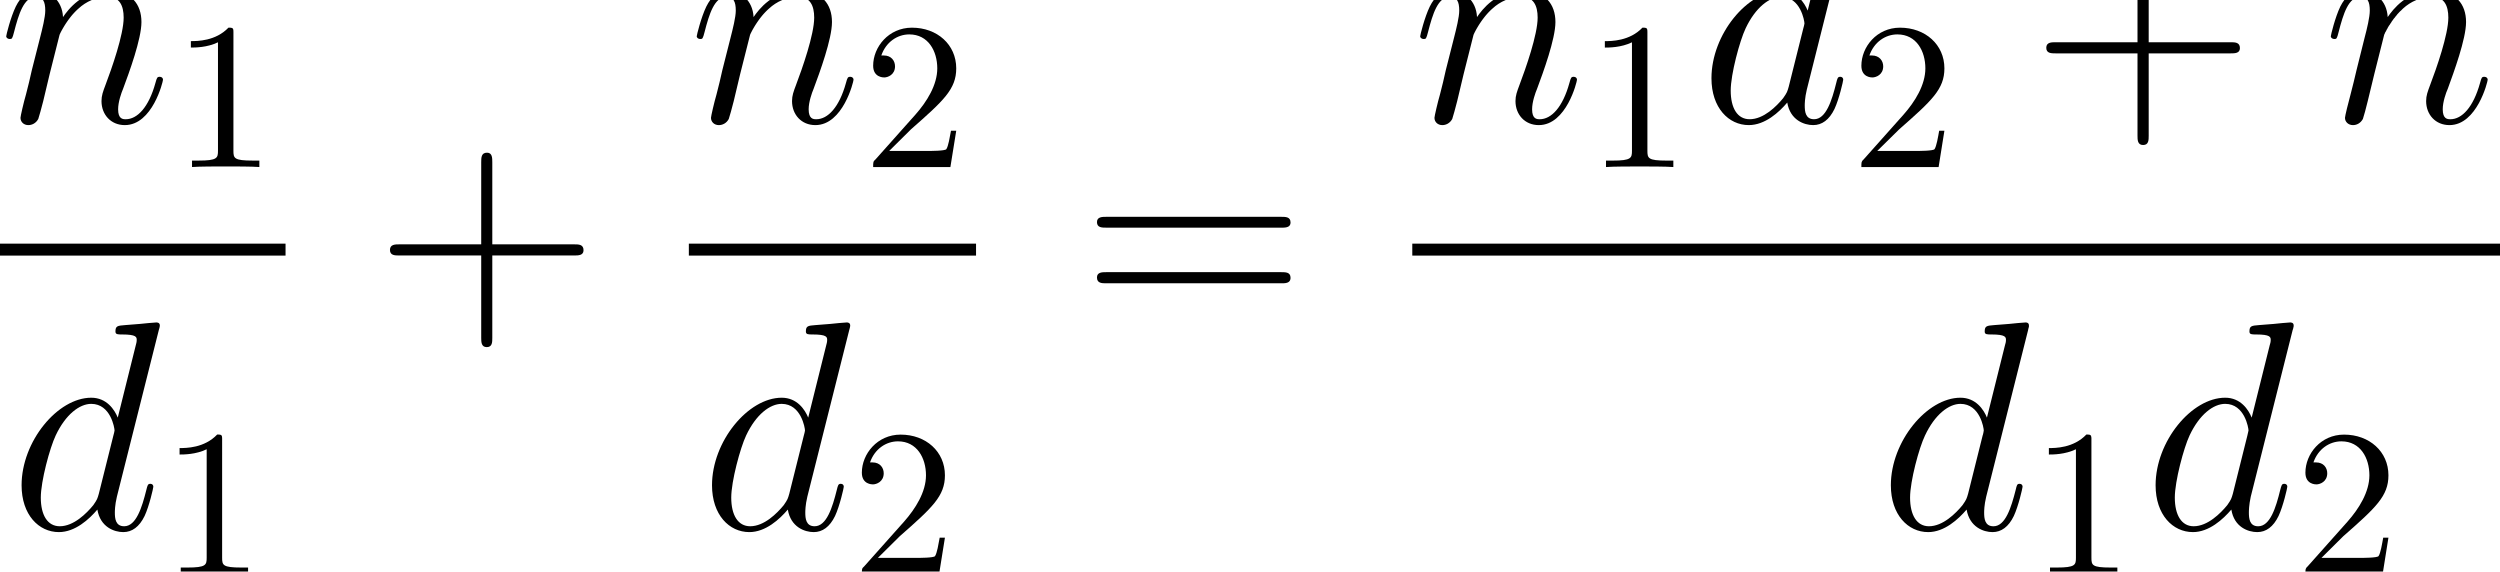 <?xml version="1.0" encoding="UTF-8" standalone="no"?>
<svg
   xmlns:dc="http://purl.org/dc/elements/1.1/"
   xmlns:cc="http://creativecommons.org/ns#"
   xmlns:rdf="http://www.w3.org/1999/02/22-rdf-syntax-ns#"
   xmlns:svg="http://www.w3.org/2000/svg"
   xmlns="http://www.w3.org/2000/svg"
   xmlns:sodipodi="http://sodipodi.sourceforge.net/DTD/sodipodi-0.dtd"
   xmlns:inkscape="http://www.inkscape.org/namespaces/inkscape"
   version="1.1"
   id="body"
   width="192.733"
   height="44.064"
   viewBox="0 0 0.268 0.061"
   preserveAspectRatio="none"
   inkscape:version="0.48.3.1 r9886"
   sodipodi:docname="ch2-Z-G-1.svg">
  <defs
     id="defs65" />
  <sodipodi:namedview
     pagecolor="#ffffff"
     bordercolor="#666666"
     borderopacity="1"
     objecttolerance="10"
     gridtolerance="10"
     guidetolerance="10"
     inkscape:pageopacity="0"
     inkscape:pageshadow="2"
     inkscape:window-width="640"
     inkscape:window-height="480"
     id="namedview63"
     showgrid="false"
     inkscape:zoom="0.32777778"
     inkscape:cx="381.36719"
     inkscape:cy="458.89964"
     inkscape:window-x="0"
     inkscape:window-y="24"
     inkscape:window-maximized="0"
     inkscape:current-layer="body" />
  <title
     id="title3">SVG drawing</title>
  <desc
     id="desc5">This was produced by version 4.4 of GNU libplot, a free library for exporting 2-D vector graphics.</desc>
  <g
     id="content"
     transform="matrix(0.002,0,0,-0.002,-0.002,0.063)"
     xml:space="preserve"
     stroke-miterlimit="10.433"
     font-style="normal"
     font-variant="normal"
     font-weight="normal"
     font-stretch="normal"
     font-size-adjust="none"
     letter-spacing="normal"
     word-spacing="normal"
     style="font-style:normal;font-variant:normal;font-weight:normal;font-stretch:normal;letter-spacing:normal;word-spacing:normal;text-anchor:start;fill:none;stroke:#000000;stroke-linecap:butt;stroke-linejoin:miter;stroke-miterlimit:10.433;stroke-opacity:1;stroke-dasharray:none;stroke-dashoffset:0">
<path
   d="m 4.191,29.637 0.004,0.011 0.006,0.014 0.008,0.019 0.01,0.022 0.012,0.025 0.014,0.029 0.016,0.032 0.018,0.034 0.02,0.038 0.022,0.04 0.024,0.042 0.025,0.044 0.027,0.046 0.029,0.048 0.03,0.05 0.032,0.051 0.034,0.052 0.035,0.053 0.037,0.054 0.039,0.055 0.04,0.056 0.042,0.055 0.043,0.056 0.044,0.056 0.046,0.056 0.047,0.055 0.049,0.054 0.05,0.054 0.051,0.053 0.053,0.052 0.054,0.051 0.055,0.049 c 0.406,0.375 0.953,0.625 1.562,0.625 0.641,0 0.859,-0.469 0.859,-1.109 0,-0.907 -0.641,-2.719 -0.969,-3.579 -0.141,-0.375 -0.219,-0.578 -0.219,-0.875 0,-0.718 0.5,-1.281 1.25,-1.281 1.484,0 2.047,2.328 2.047,2.422 0,0.094 -0.078,0.156 -0.172,0.156 -0.141,0 -0.156,-0.047 -0.234,-0.328 -0.359,-1.297 -0.969,-1.937 -1.594,-1.937 -0.156,0 -0.406,0.015 -0.406,0.531 0,0.391 0.172,0.875 0.266,1.094 0.328,0.875 0.984,2.656 0.984,3.562 0,0.953 -0.547,1.672 -1.766,1.672 -1.406,0 -2.156,-1 -2.438,-1.406 -0.047,0.906 -0.703,1.406 -1.406,1.406 -0.5,0 -0.859,-0.312 -1.125,-0.844 C 1.566,30.574 1.332,29.621 1.332,29.559 c 0,-0.063 0.078,-0.141 0.188,-0.141 0.125,0 0.141,0.016 0.234,0.375 0.25,0.969 0.531,1.875 1.172,1.875 0.375,0 0.5,-0.25 0.5,-0.734 0,-0.344 -0.156,-0.969 -0.281,-1.454 L 2.707,27.762 C 2.644,27.465 2.473,26.746 2.394,26.465 2.269,26.043 2.098,25.293 2.098,25.215 c 0,-0.219 0.172,-0.391 0.422,-0.391 0.188,0 0.406,0.094 0.531,0.328 0.031,0.078 0.188,0.641 0.266,0.953 l 0.344,1.438 z"
   id="path9"
   inkscape:connector-curvature="0"
   style="fill:#000000;stroke-width:0" />
<path
   d="m 13.512,29.727 0,0.012 0,0.012 0,0.011 0,0.012 0,0.011 -0.001,0.01 0,0.011 0,0.01 0,0.009 0,0.01 -10e-4,0.009 0,0.009 -10e-4,0.016 -0.001,0.016 -0.002,0.015 -0.002,0.013 -0.003,0.013 -0.003,0.011 -0.004,0.011 -0.005,0.01 -0.005,0.009 -0.006,0.008 -0.006,0.007 -0.008,0.006 -0.008,0.006 -0.009,0.006 -0.01,0.004 -0.006,0.002 -0.006,0.002 -0.006,0.002 -0.006,10e-4 -0.006,0.002 -0.007,10e-4 -0.008,0.002 -0.007,0.001 -0.008,0.001 -0.008,10e-4 -0.008,0.001 -0.009,0 -0.009,0.001 -0.009,10e-4 -0.01,0 -0.01,0 -0.01,0.001 -0.011,0 -0.011,0 -0.012,0 -0.012,0 -0.012,0 c -0.687,-0.718 -1.672,-0.718 -2.015,-0.718 v -0.344 c 0.218,0 0.875,0 1.453,0.281 v -5.781 c 0,-0.391 -0.032,-0.531 -1.032,-0.531 h -0.359 v -0.344 c 0.391,0.031 1.359,0.031 1.797,0.031 0.453,0 1.422,0 1.812,-0.031 v 0.344 h -0.359 c -1,0 -1.031,0.125 -1.031,0.531 z"
   id="path11"
   inkscape:connector-curvature="0"
   style="fill:#000000;stroke-width:0" />
<line
   x1="0.91"
   y1="18.18"
   x2="16.305"
   y2="18.18"
   id="line13"
   style="stroke-width:0.638" />
<path
   d="m 9.516,13.902 0.002,0.006 0.002,0.006 0.002,0.007 0.002,0.006 0.004,0.013 0.004,0.014 0.004,0.015 0.004,0.014 0.004,0.015 0.004,0.016 0.004,0.015 0.003,0.016 0.003,0.015 0.003,0.016 0.002,0.015 0.002,0.016 6e-4,0.007 4e-4,0.008 3e-4,0.007 10e-5,0.008 c 0,0.156 -0.156,0.156 -0.188,0.156 C 9.344,14.293 8.578,14.231 8.5,14.215 8.219,14.199 7.984,14.168 7.703,14.152 7.297,14.121 7.188,14.106 7.188,13.809 c 0,-0.157 0.125,-0.157 0.359,-0.157 0.766,0 0.781,-0.14 0.781,-0.296 0,-0.094 -0.031,-0.219 -0.047,-0.266 L 7.312,9.215 C 7.141,9.637 6.719,10.277 5.891,10.277 c -1.797,0 -3.734,-2.328 -3.734,-4.671 0,-1.578 0.922,-2.5 2,-2.5 L 4.203,3.418 c -0.656,0 -1.016,0.594 -1.016,1.531 0,0.875 0.484,2.656 0.797,3.312 0.531,1.125 1.281,1.688 1.906,1.688 1.047,0 1.25,-1.297 1.25,-1.422 0,-0.016 -0.047,-0.234 -0.062,-0.266 L 6.297,5.152 C 6.219,4.887 6.219,4.856 6,4.543 5.641,4.106 4.953,3.418 4.203,3.418 L 4.156,3.106 c 0.875,0 1.625,0.688 2.063,1.203 C 6.375,3.371 7.125,3.106 7.609,3.106 c 0.469,0 0.859,0.281 1.141,0.859 0.25,0.531 0.469,1.5 0.469,1.562 0,0.094 -0.063,0.156 -0.156,0.156 C 8.922,5.684 8.906,5.606 8.844,5.356 8.609,4.418 8.297,3.418 7.656,3.418 c -0.469,0 -0.5,0.422 -0.5,0.734 0,0.062 0,0.391 0.109,0.844 z"
   id="path15"
   inkscape:connector-curvature="0"
   style="fill:#000000;stroke-width:0" />
<path
   d="m 12.906,8.012 0,0.012 0,0.012 0,0.012 0,0.011 0,0.011 0,0.011 0,0.01 0,0.01 -0.001,0.01 0,0.009 0,0.009 -10e-4,0.009 -10e-4,0.017 -0.001,0.016 -0.002,0.015 -0.002,0.014 -0.003,0.013 -0.003,0.012 -0.004,0.011 -0.004,0.01 -0.005,0.009 -0.006,0.008 -0.007,0.007 -0.007,0.006 -0.008,0.006 -0.01,0.005 -0.01,0.005 -0.005,0.002 -0.006,0.002 -0.006,0.002 -0.006,0.002 -0.007,0.002 -0.007,0.001 -0.007,0.001 -0.007,0.001 -0.008,0.001 -0.008,10e-4 -0.009,8e-4 -0.008,7e-4 -0.009,7e-4 -0.01,5e-4 -0.009,5e-4 -0.01,4e-4 -0.011,3e-4 -0.011,3e-4 -0.011,2e-4 -0.011,10e-5 -0.012,10e-5 -0.012,0 C 11.953,7.59 10.969,7.59 10.625,7.59 V 7.246 c 0.219,0 0.875,0 1.453,0.281 V 1.746 c 0,-0.391 -0.031,-0.531 -1.031,-0.531 H 10.688 V 0.871 c 0.39,0.031 1.359,0.031 1.796,0.031 0.454,0 1.422,0 1.813,-0.031 V 1.215 h -0.359 c -1,0 -1.032,0.125 -1.032,0.531 z"
   id="path17"
   inkscape:connector-curvature="0"
   style="fill:#000000;stroke-width:0" />
<path
   d="m 27.387,17.867 h 4.39 c 0.219,0 0.5,0 0.5,0.281 0,0.313 -0.265,0.313 -0.5,0.313 h -4.39 v 4.375 c 0,0.234 0,0.516 -0.282,0.516 -0.312,0 -0.312,-0.266 -0.312,-0.516 v -4.375 h -4.391 c -0.218,0 -0.5,0 -0.5,-0.297 0,-0.297 0.266,-0.297 0.5,-0.297 h 4.391 v -4.39 c 0,-0.219 0,-0.5 0.297,-0.5 0.297,0 0.297,0.265 0.297,0.5 z"
   id="path19"
   inkscape:connector-curvature="0"
   style="fill:#000000;stroke-width:0" />
<path
   d="m 41.203,29.637 0.004,0.011 0.006,0.014 0.008,0.019 0.01,0.022 0.012,0.025 0.015,0.029 0.016,0.032 0.018,0.034 0.019,0.038 0.022,0.04 0.023,0.042 0.026,0.044 0.027,0.046 0.028,0.048 0.031,0.05 0.032,0.051 0.034,0.052 0.035,0.053 0.037,0.054 0.039,0.055 0.04,0.056 0.041,0.055 0.043,0.056 0.045,0.056 0.046,0.056 0.047,0.055 0.049,0.054 0.05,0.054 0.051,0.053 0.053,0.052 0.054,0.051 0.055,0.049 c 0.406,0.375 0.953,0.625 1.562,0.625 0.641,0 0.86,-0.469 0.86,-1.109 0,-0.907 -0.641,-2.719 -0.969,-3.579 -0.141,-0.375 -0.219,-0.578 -0.219,-0.875 0,-0.718 0.5,-1.281 1.25,-1.281 1.485,0 2.047,2.328 2.047,2.422 0,0.094 -0.078,0.156 -0.172,0.156 -0.14,0 -0.156,-0.047 -0.234,-0.328 -0.36,-1.297 -0.969,-1.937 -1.594,-1.937 -0.156,0 -0.406,0.015 -0.406,0.531 0,0.391 0.172,0.875 0.265,1.094 0.329,0.875 0.985,2.656 0.985,3.562 0,0.953 -0.547,1.672 -1.766,1.672 -1.406,0 -2.156,-1 -2.437,-1.406 -0.047,0.906 -0.703,1.406 -1.407,1.406 -0.5,0 -0.859,-0.312 -1.125,-0.844 -0.281,-0.578 -0.515,-1.531 -0.515,-1.593 0,-0.063 0.078,-0.141 0.187,-0.141 0.125,0 0.141,0.016 0.235,0.375 0.25,0.969 0.531,1.875 1.172,1.875 0.374,0 0.5,-0.25 0.5,-0.734 0,-0.344 -0.157,-0.969 -0.282,-1.454 l -0.437,-1.718 c -0.063,-0.297 -0.235,-1.016 -0.313,-1.297 -0.125,-0.422 -0.297,-1.172 -0.297,-1.25 0,-0.219 0.172,-0.391 0.422,-0.391 0.188,0 0.407,0.094 0.531,0.328 0.032,0.078 0.188,0.641 0.266,0.953 l 0.344,1.438 z"
   id="path21"
   inkscape:connector-curvature="0"
   style="fill:#000000;stroke-width:0" />
<path
   d="m 48.66,23.445 1.172,1.157 c 1.75,1.531 2.422,2.14 2.422,3.25 0,1.265 -1.016,2.171 -2.375,2.171 -1.25,0 -2.078,-1.031 -2.078,-2.031 0,-0.625 0.547,-0.625 0.594,-0.625 0.187,0 0.578,0.141 0.578,0.594 0,0.297 -0.203,0.578 -0.594,0.578 -0.094,0 -0.109,0 -0.141,0 0.25,0.719 0.86,1.125 1.5,1.125 1.016,0 1.5,-0.891 1.5,-1.812 0,-0.891 -0.562,-1.782 -1.172,-2.469 l -2.14,-2.391 c -0.125,-0.109 -0.125,-0.14 -0.125,-0.406 h 4.14 l 0.313,1.937 H 51.973 C 51.91,24.195 51.832,23.695 51.723,23.539 51.645,23.445 50.91,23.445 50.66,23.445 z"
   id="path23"
   inkscape:connector-curvature="0"
   style="fill:#000000;stroke-width:0" />
<line
   x1="37.922"
   y1="18.18"
   x2="53.316"
   y2="18.18"
   id="line25"
   style="stroke-width:0.638" />
<path
   d="m 46.523,13.902 0.002,0.006 0.002,0.006 10e-4,0.007 0.002,0.006 0.004,0.013 0.003,0.014 0.004,0.015 0.004,0.014 0.004,0.015 0.004,0.016 0.003,0.015 0.004,0.016 0.003,0.015 0.002,0.016 0.002,0.015 0.002,0.016 10e-4,0.007 0,0.008 0,0.007 0,0.008 c 0,0.156 -0.156,0.156 -0.187,0.156 -0.031,0 -0.797,-0.062 -0.875,-0.078 -0.281,-0.016 -0.516,-0.047 -0.797,-0.063 -0.406,-0.031 -0.516,-0.046 -0.516,-0.343 0,-0.157 0.125,-0.157 0.36,-0.157 0.765,0 0.781,-0.14 0.781,-0.296 0,-0.094 -0.031,-0.219 -0.047,-0.266 L 44.32,9.215 c -0.172,0.422 -0.593,1.062 -1.422,1.062 -1.796,0 -3.734,-2.328 -3.734,-4.671 0,-1.578 0.922,-2.5 2,-2.5 l 0.047,0.312 c -0.656,0 -1.016,0.594 -1.016,1.531 0,0.875 0.485,2.656 0.797,3.312 0.531,1.125 1.281,1.688 1.906,1.688 1.047,0 1.25,-1.297 1.25,-1.422 0,-0.016 -0.046,-0.234 -0.062,-0.266 L 43.305,5.152 C 43.227,4.887 43.227,4.856 43.008,4.543 42.648,4.106 41.961,3.418 41.211,3.418 L 41.164,3.106 c 0.875,0 1.625,0.688 2.063,1.203 0.156,-0.938 0.906,-1.203 1.39,-1.203 0.469,0 0.86,0.281 1.141,0.859 0.25,0.531 0.469,1.5 0.469,1.562 0,0.094 -0.063,0.156 -0.157,0.156 -0.14,0 -0.156,-0.078 -0.218,-0.328 C 45.617,4.418 45.305,3.418 44.664,3.418 c -0.469,0 -0.5,0.422 -0.5,0.734 0,0.062 0,0.391 0.109,0.844 z"
   id="path27"
   inkscape:connector-curvature="0"
   style="fill:#000000;stroke-width:0" />
<path
   d="m 48.055,1.73 1.172,1.156 c 1.75,1.531 2.421,2.141 2.421,3.25 0,1.266 -1.015,2.172 -2.375,2.172 -1.25,0 -2.078,-1.031 -2.078,-2.031 0,-0.625 0.547,-0.625 0.594,-0.625 0.188,0 0.578,0.141 0.578,0.594 0,0.297 -0.203,0.578 -0.594,0.578 -0.093,0 -0.109,0 -0.14,0 0.25,0.719 0.859,1.125 1.5,1.125 1.015,0 1.5,-0.891 1.5,-1.812 0,-0.891 -0.563,-1.781 -1.172,-2.469 L 47.32,1.277 C 47.195,1.168 47.195,1.137 47.195,0.871 h 4.141 L 51.648,2.809 H 51.367 C 51.305,2.481 51.227,1.98 51.117,1.824 51.039,1.73 50.305,1.73 50.055,1.73 z"
   id="path29"
   inkscape:connector-curvature="0"
   style="fill:#000000;stroke-width:0" />
<path
   d="m 69.672,19.352 0.042,0 0.042,0 0.043,0.001 0.022,0.002 0.021,0.001 0.022,0.002 0.021,0.002 0.021,0.003 0.02,0.003 0.02,0.004 0.02,0.005 0.019,0.006 0.019,0.006 0.018,0.007 0.017,0.008 0.017,0.008 0.015,0.01 0.015,0.011 0.014,0.012 0.013,0.013 0.012,0.014 0.005,0.008 0.005,0.008 0.005,0.008 0.004,0.008 0.005,0.009 0.004,0.01 0.003,0.009 0.003,0.01 0.003,0.01 0.003,0.011 0.002,0.011 0.002,0.011 0.001,0.012 0.001,0.012 10e-4,0.013 0,0.013 c 0,0.297 -0.266,0.297 -0.5,0.297 h -9.375 c -0.219,0 -0.5,0 -0.5,-0.282 0,-0.296 0.265,-0.296 0.5,-0.296 z"
   id="path31"
   inkscape:connector-curvature="0"
   style="fill:#000000;stroke-width:0" />
<path
   d="m 69.672,16.383 0.042,0 0.042,0 0.043,0.002 0.022,10e-4 0.021,0.001 0.022,0.002 0.021,0.003 0.021,0.003 0.02,0.003 0.02,0.005 0.02,0.005 0.019,0.005 0.019,0.007 0.018,0.007 0.017,0.009 0.017,0.009 0.015,0.01 0.015,0.012 0.014,0.012 0.013,0.014 0.012,0.015 0.005,0.008 0.005,0.008 0.005,0.009 0.004,0.009 0.005,0.009 0.004,0.01 0.003,0.01 0.003,0.011 0.003,0.011 0.003,0.011 0.002,0.011 0.002,0.012 0.001,0.013 0.001,0.013 10e-4,0.013 0,0.014 c 0,0.297 -0.266,0.297 -0.5,0.297 h -9.375 c -0.219,0 -0.5,0 -0.5,-0.282 0,-0.312 0.265,-0.312 0.5,-0.312 z"
   id="path33"
   inkscape:connector-curvature="0"
   style="fill:#000000;stroke-width:0" />
<path
   d="m 79.98,29.637 0.004,0.011 0.007,0.014 0.008,0.019 0.01,0.022 0.012,0.025 0.014,0.029 0.016,0.032 0.018,0.034 0.02,0.038 0.021,0.04 0.024,0.042 0.025,0.044 0.027,0.046 0.029,0.048 0.03,0.05 0.032,0.051 0.034,0.052 0.035,0.053 0.037,0.054 0.039,0.055 0.04,0.056 0.042,0.055 0.043,0.056 0.044,0.056 0.046,0.056 0.048,0.055 0.048,0.054 0.05,0.054 0.052,0.053 0.052,0.052 0.054,0.051 0.055,0.049 c 0.406,0.375 0.953,0.625 1.563,0.625 0.64,0 0.859,-0.469 0.859,-1.109 0,-0.907 -0.641,-2.719 -0.969,-3.579 -0.14,-0.375 -0.219,-0.578 -0.219,-0.875 0,-0.718 0.5,-1.281 1.25,-1.281 1.485,0 2.047,2.328 2.047,2.422 0,0.094 -0.078,0.156 -0.172,0.156 -0.14,0 -0.156,-0.047 -0.234,-0.328 -0.359,-1.297 -0.969,-1.937 -1.594,-1.937 -0.156,0 -0.406,0.015 -0.406,0.531 0,0.391 0.172,0.875 0.266,1.094 0.328,0.875 0.984,2.656 0.984,3.562 0,0.953 -0.547,1.672 -1.766,1.672 -1.406,0 -2.156,-1 -2.437,-1.406 -0.047,0.906 -0.703,1.406 -1.406,1.406 -0.5,0 -0.86,-0.312 -1.125,-0.844 -0.282,-0.578 -0.516,-1.531 -0.516,-1.593 0,-0.063 0.078,-0.141 0.188,-0.141 0.125,0 0.14,0.016 0.234,0.375 0.25,0.969 0.531,1.875 1.172,1.875 0.375,0 0.5,-0.25 0.5,-0.734 0,-0.344 -0.156,-0.969 -0.281,-1.454 l -0.438,-1.718 c -0.062,-0.297 -0.234,-1.016 -0.312,-1.297 -0.125,-0.422 -0.297,-1.172 -0.297,-1.25 0,-0.219 0.172,-0.391 0.422,-0.391 0.187,0 0.406,0.094 0.531,0.328 0.031,0.078 0.187,0.641 0.265,0.953 l 0.344,1.438 z"
   id="path35"
   inkscape:connector-curvature="0"
   style="fill:#000000;stroke-width:0" />
<path
   d="m 89.301,29.727 0,0.012 0,0.012 0,0.011 0,0.012 0,0.011 0,0.01 -0.001,0.011 0,0.01 0,0.009 0,0.01 -10e-4,0.009 0,0.009 -0.001,0.016 -0.001,0.016 -0.002,0.015 -0.002,0.013 -0.003,0.013 -0.003,0.011 -0.004,0.011 -0.004,0.01 -0.006,0.009 -0.005,0.008 -0.007,0.007 -0.007,0.006 -0.009,0.006 -0.009,0.006 -0.01,0.004 -0.006,0.002 -0.006,0.002 -0.006,0.002 -0.006,10e-4 -0.006,0.002 -0.007,10e-4 -0.007,0.002 -0.008,0.001 -0.008,0.001 -0.008,10e-4 -0.008,0.001 -0.009,0 -0.009,0.001 -0.009,10e-4 -0.01,0 -0.01,0 -0.01,0.001 -0.011,0 -0.011,0 -0.012,0 -0.012,0 -0.012,0 C 88.348,29.305 87.363,29.305 87.02,29.305 v -0.344 c 0.218,0 0.875,0 1.453,0.281 v -5.781 c 0,-0.391 -0.032,-0.531 -1.032,-0.531 h -0.359 v -0.344 c 0.391,0.031 1.359,0.031 1.797,0.031 0.453,0 1.422,0 1.812,-0.031 v 0.344 h -0.359 c -1,0 -1.031,0.125 -1.031,0.531 z"
   id="path37"
   inkscape:connector-curvature="0"
   style="fill:#000000;stroke-width:0" />
<path
   d="m 100.09,35.621 0.01,0.006 0,0.006 0,0.006 0,0.007 0,0.013 0.01,0.014 0,0.014 0.01,0.015 0,0.015 0,0.015 0.01,0.016 0,0.015 0,0.016 0.01,0.016 0,0.015 0,0.016 0,0.007 0,0.008 0,0.007 0,0.007 c 0,0.157 -0.156,0.157 -0.187,0.157 -0.031,0 -0.797,-0.063 -0.875,-0.078 -0.281,-0.016 -0.516,-0.047 -0.797,-0.063 -0.406,-0.031 -0.515,-0.047 -0.515,-0.344 0,-0.156 0.125,-0.156 0.359,-0.156 0.766,0 0.781,-0.141 0.781,-0.297 0,-0.094 -0.031,-0.219 -0.047,-0.265 l -0.968,-3.875 c -0.172,0.421 -0.594,1.062 -1.422,1.062 -1.797,0 -3.735,-2.328 -3.735,-4.672 0,-1.578 0.922,-2.5 2,-2.5 l 0.047,0.313 c -0.656,0 -1.015,0.593 -1.015,1.531 0,0.875 0.484,2.656 0.796,3.312 0.532,1.125 1.282,1.688 1.907,1.688 1.047,0 1.25,-1.297 1.25,-1.422 0,-0.016 -0.047,-0.234 -0.063,-0.266 l -0.781,-3.109 c -0.078,-0.266 -0.078,-0.297 -0.297,-0.609 -0.359,-0.438 -1.047,-1.125 -1.797,-1.125 l -0.047,-0.313 c 0.875,0 1.625,0.688 2.063,1.203 0.156,-0.937 0.906,-1.203 1.391,-1.203 0.468,0 0.859,0.281 1.14,0.86 0.25,0.531 0.469,1.5 0.469,1.562 0,0.094 -0.063,0.156 -0.156,0.156 -0.141,0 -0.157,-0.078 -0.219,-0.328 -0.234,-0.937 -0.547,-1.937 -1.188,-1.937 -0.468,0 -0.5,0.422 -0.5,0.734 0,0.063 0,0.391 0.11,0.844 z"
   id="path39"
   inkscape:connector-curvature="0"
   style="fill:#000000;stroke-width:0" />
<path
   d="m 101.62,23.445 1.18,1.157 c 1.75,1.531 2.42,2.14 2.42,3.25 0,1.265 -1.02,2.171 -2.38,2.171 -1.25,0 -2.07,-1.031 -2.07,-2.031 0,-0.625 0.54,-0.625 0.59,-0.625 0.19,0 0.58,0.141 0.58,0.594 0,0.297 -0.21,0.578 -0.6,0.578 -0.09,0 -0.11,0 -0.14,0 0.25,0.719 0.86,1.125 1.5,1.125 1.02,0 1.5,-0.891 1.5,-1.812 0,-0.891 -0.56,-1.782 -1.17,-2.469 l -2.14,-2.391 c -0.12,-0.109 -0.12,-0.14 -0.12,-0.406 h 4.14 l 0.31,1.937 h -0.28 c -0.06,-0.328 -0.14,-0.828 -0.25,-0.984 -0.08,-0.094 -0.81,-0.094 -1.07,-0.094 z"
   id="path41"
   inkscape:connector-curvature="0"
   style="fill:#000000;stroke-width:0" />
<path
   d="m 116.17,28.652 h 4.39 c 0.22,0 0.5,0 0.5,0.282 0,0.312 -0.27,0.312 -0.5,0.312 h -4.39 v 4.375 c 0,0.234 0,0.516 -0.28,0.516 -0.32,0 -0.32,-0.266 -0.32,-0.516 v -4.375 h -4.39 c -0.22,0 -0.5,0 -0.5,-0.297 0,-0.297 0.27,-0.297 0.5,-0.297 h 4.39 v -4.39 c 0,-0.219 0,-0.5 0.3,-0.5 0.3,0 0.3,0.265 0.3,0.5 z"
   id="path43"
   inkscape:connector-curvature="0"
   style="fill:#000000;stroke-width:0" />
<path
   d="m 128.79,29.637 0,0.011 0.01,0.014 0.01,0.019 0.01,0.022 0.01,0.025 0.01,0.029 0.02,0.032 0.02,0.034 0.02,0.038 0.02,0.04 0.02,0.042 0.03,0.044 0.02,0.046 0.03,0.048 0.03,0.05 0.04,0.051 0.03,0.052 0.04,0.053 0.03,0.054 0.04,0.055 0.04,0.056 0.04,0.055 0.05,0.056 0.04,0.056 0.05,0.056 0.04,0.055 0.05,0.054 0.05,0.054 0.05,0.053 0.06,0.052 0.05,0.051 0.05,0.049 c 0.41,0.375 0.96,0.625 1.57,0.625 0.64,0 0.86,-0.469 0.86,-1.109 0,-0.907 -0.64,-2.719 -0.97,-3.579 -0.14,-0.375 -0.22,-0.578 -0.22,-0.875 0,-0.718 0.5,-1.281 1.25,-1.281 1.48,0 2.05,2.328 2.05,2.422 0,0.094 -0.08,0.156 -0.18,0.156 -0.14,0 -0.15,-0.047 -0.23,-0.328 -0.36,-1.297 -0.97,-1.937 -1.59,-1.937 -0.16,0 -0.41,0.015 -0.41,0.531 0,0.391 0.17,0.875 0.27,1.094 0.32,0.875 0.98,2.656 0.98,3.562 0,0.953 -0.55,1.672 -1.77,1.672 -1.4,0 -2.15,-1 -2.43,-1.406 -0.05,0.906 -0.71,1.406 -1.41,1.406 -0.5,0 -0.86,-0.312 -1.13,-0.844 -0.28,-0.578 -0.51,-1.531 -0.51,-1.593 0,-0.063 0.08,-0.141 0.19,-0.141 0.12,0 0.14,0.016 0.23,0.375 0.25,0.969 0.53,1.875 1.17,1.875 0.38,0 0.5,-0.25 0.5,-0.734 0,-0.344 -0.15,-0.969 -0.28,-1.454 l -0.43,-1.718 c -0.07,-0.297 -0.24,-1.016 -0.32,-1.297 -0.12,-0.422 -0.3,-1.172 -0.3,-1.25 0,-0.219 0.18,-0.391 0.43,-0.391 0.19,0 0.4,0.094 0.53,0.328 0.03,0.078 0.19,0.641 0.26,0.953 l 0.35,1.438 z"
   id="path45"
   inkscape:connector-curvature="0"
   style="fill:#000000;stroke-width:0" />
<path
   d="m 136.25,23.445 1.17,1.157 c 1.75,1.531 2.42,2.14 2.42,3.25 0,1.265 -1.02,2.171 -2.38,2.171 -1.25,0 -2.07,-1.031 -2.07,-2.031 0,-0.625 0.54,-0.625 0.59,-0.625 0.19,0 0.58,0.141 0.58,0.594 0,0.297 -0.21,0.578 -0.6,0.578 -0.09,0 -0.11,0 -0.14,0 0.25,0.719 0.86,1.125 1.5,1.125 1.02,0 1.5,-0.891 1.5,-1.812 0,-0.891 -0.56,-1.782 -1.17,-2.469 l -2.14,-2.391 c -0.12,-0.109 -0.12,-0.14 -0.12,-0.406 h 4.14 l 0.31,1.937 h -0.28 c -0.06,-0.328 -0.14,-0.828 -0.25,-0.984 -0.08,-0.094 -0.81,-0.094 -1.06,-0.094 z"
   id="path47"
   inkscape:connector-curvature="0"
   style="fill:#000000;stroke-width:0" />
<path
   d="m 148.9,35.621 0,0.006 0.01,0.006 0,0.006 0,0.007 0,0.013 0.01,0.014 0,0.014 0,0.015 0.01,0.015 0,0.015 0.01,0.016 0,0.015 0,0.016 0,0.016 0.01,0.015 0,0.016 0,0.007 0,0.008 0,0.007 0,0.007 c 0,0.157 -0.16,0.157 -0.19,0.157 -0.03,0 -0.8,-0.063 -0.87,-0.078 -0.29,-0.016 -0.52,-0.047 -0.8,-0.063 -0.41,-0.031 -0.52,-0.047 -0.52,-0.344 0,-0.156 0.13,-0.156 0.36,-0.156 0.77,0 0.78,-0.141 0.78,-0.297 0,-0.094 -0.03,-0.219 -0.04,-0.265 l -0.97,-3.875 c -0.17,0.421 -0.6,1.062 -1.42,1.062 -1.8,0 -3.74,-2.328 -3.74,-4.672 0,-1.578 0.92,-2.5 2,-2.5 l 0.05,0.313 c -0.66,0 -1.02,0.593 -1.02,1.531 0,0.875 0.49,2.656 0.8,3.312 0.53,1.125 1.28,1.688 1.91,1.688 1.04,0 1.25,-1.297 1.25,-1.422 0,-0.016 -0.05,-0.234 -0.07,-0.266 l -0.78,-3.109 c -0.08,-0.266 -0.08,-0.297 -0.29,-0.609 -0.36,-0.438 -1.05,-1.125 -1.8,-1.125 l -0.05,-0.313 c 0.88,0 1.63,0.688 2.06,1.203 0.16,-0.937 0.91,-1.203 1.4,-1.203 0.46,0 0.85,0.281 1.14,0.86 0.25,0.531 0.46,1.5 0.46,1.562 0,0.094 -0.06,0.156 -0.15,0.156 -0.14,0 -0.16,-0.078 -0.22,-0.328 -0.23,-0.937 -0.55,-1.937 -1.19,-1.937 -0.47,0 -0.5,0.422 -0.5,0.734 0,0.063 0,0.391 0.11,0.844 z"
   id="path49"
   inkscape:connector-curvature="0"
   style="fill:#000000;stroke-width:0" />
<path
   d="m 152.29,29.727 0,0.012 0,0.012 0,0.011 0,0.012 0,0.011 0,0.01 0,0.011 0,0.01 0,0.009 0,0.01 0,0.009 0,0.009 0,0.016 0,0.016 0,0.015 -0.01,0.013 0,0.013 0,0.011 0,0.011 -0.01,0.01 0,0.009 -0.01,0.008 -0.01,0.007 0,0.006 -0.01,0.006 -0.01,0.006 -0.01,0.004 -0.01,0.002 0,0.002 -0.01,0.002 -0.01,10e-4 0,0.002 -0.01,10e-4 -0.01,0.002 0,0.001 -0.01,0.001 -0.01,10e-4 -0.01,0.001 -0.01,0 -0.01,0.001 -0.01,10e-4 0,0 -0.01,0 -0.02,0.001 -0.01,0 -0.01,0 -0.01,0 -0.01,0 -0.01,0 c -0.69,-0.718 -1.68,-0.718 -2.02,-0.718 v -0.344 c 0.22,0 0.88,0 1.45,0.281 v -5.781 c 0,-0.391 -0.03,-0.531 -1.03,-0.531 h -0.36 v -0.344 c 0.39,0.031 1.36,0.031 1.8,0.031 0.45,0 1.42,0 1.81,-0.031 v 0.344 h -0.36 c -1,0 -1.03,0.125 -1.03,0.531 z"
   id="path51"
   inkscape:connector-curvature="0"
   style="fill:#000000;stroke-width:0" />
<line
   x1="76.699"
   y1="18.18"
   x2="155.09"
   y2="18.18"
   id="line53"
   style="stroke-width:0.638" />
<path
   d="m 109.71,13.902 0,0.006 0,0.006 0,0.007 0,0.006 0.01,0.013 0,0.014 0,0.015 0.01,0.014 0,0.015 0.01,0.016 0,0.015 0,0.016 0.01,0.015 0,0.016 0,0.015 0,0.016 0,0.007 0,0.008 0,0.007 0,0.008 c 0,0.156 -0.15,0.156 -0.18,0.156 -0.03,0 -0.8,-0.062 -0.88,-0.078 -0.28,-0.016 -0.51,-0.047 -0.8,-0.063 -0.4,-0.031 -0.51,-0.046 -0.51,-0.343 0,-0.157 0.12,-0.157 0.36,-0.157 0.76,0 0.78,-0.14 0.78,-0.296 0,-0.094 -0.03,-0.219 -0.05,-0.266 L 107.5,9.215 c -0.17,0.422 -0.59,1.062 -1.42,1.062 -1.79,0 -3.73,-2.328 -3.73,-4.671 0,-1.578 0.92,-2.5 2,-2.5 l 0.04,0.312 c -0.65,0 -1.01,0.594 -1.01,1.531 0,0.875 0.48,2.656 0.8,3.312 0.53,1.125 1.28,1.688 1.9,1.688 1.05,0 1.25,-1.297 1.25,-1.422 0,-0.016 -0.04,-0.234 -0.06,-0.266 l -0.78,-3.109 c -0.08,-0.266 -0.08,-0.297 -0.3,-0.609 -0.36,-0.438 -1.05,-1.125 -1.8,-1.125 l -0.04,-0.312 c 0.87,0 1.62,0.688 2.06,1.203 0.16,-0.938 0.91,-1.203 1.39,-1.203 0.47,0 0.86,0.281 1.14,0.859 0.25,0.531 0.47,1.5 0.47,1.562 0,0.094 -0.06,0.156 -0.16,0.156 -0.14,0 -0.15,-0.078 -0.21,-0.328 -0.24,-0.938 -0.55,-1.938 -1.19,-1.938 -0.47,0 -0.5,0.422 -0.5,0.734 0,0.062 0,0.391 0.11,0.844 z"
   id="path55"
   inkscape:connector-curvature="0"
   style="fill:#000000;stroke-width:0" />
<path
   d="m 113.1,8.012 0,0.012 0,0.012 0,0.012 0,0.011 0,0.011 0,0.011 0,0.01 0,0.01 0,0.01 0,0.009 0,0.009 0,0.009 0,0.017 -0.01,0.016 0,0.015 0,0.014 0,0.013 -0.01,0.012 0,0.011 0,0.01 -0.01,0.009 -0.01,0.008 0,0.007 -0.01,0.006 -0.01,0.006 -0.01,0.005 -0.01,0.005 0,0.002 -0.01,0.002 0,0.002 -0.01,0.002 -0.01,0.002 0,0.001 -0.01,0.001 -0.01,0.001 -0.01,0.001 0,10e-4 -0.01,8e-4 -0.01,7e-4 -0.01,7e-4 -0.01,5e-4 -0.01,5e-4 -0.01,4e-4 -0.01,3e-4 -0.01,3e-4 -0.01,2e-4 -0.01,10e-5 -0.02,10e-5 -0.01,0 C 112.14,7.59 111.16,7.59 110.82,7.59 V 7.246 c 0.22,0 0.87,0 1.45,0.281 V 1.746 c 0,-0.391 -0.03,-0.531 -1.03,-0.531 h -0.36 V 0.871 c 0.39,0.031 1.36,0.031 1.8,0.031 0.45,0 1.42,0 1.81,-0.031 V 1.215 h -0.36 c -1,0 -1.03,0.125 -1.03,0.531 z"
   id="path57"
   inkscape:connector-curvature="0"
   style="fill:#000000;stroke-width:0" />
<path
   d="m 123.89,13.902 0.01,0.006 0,0.006 0,0.007 0,0.006 0,0.013 0.01,0.014 0,0.015 0.01,0.014 0,0.015 0,0.016 0.01,0.015 0,0.016 0,0.015 0.01,0.016 0,0.015 0,0.016 0,0.007 0,0.008 0,0.007 0,0.008 c 0,0.156 -0.15,0.156 -0.19,0.156 -0.03,0 -0.79,-0.062 -0.87,-0.078 -0.28,-0.016 -0.52,-0.047 -0.8,-0.063 -0.4,-0.031 -0.51,-0.046 -0.51,-0.343 0,-0.157 0.12,-0.157 0.36,-0.157 0.76,0 0.78,-0.14 0.78,-0.296 0,-0.094 -0.03,-0.219 -0.05,-0.266 l -0.97,-3.875 c -0.17,0.422 -0.59,1.062 -1.42,1.062 -1.8,0 -3.73,-2.328 -3.73,-4.671 0,-1.578 0.92,-2.5 2,-2.5 l 0.04,0.312 c -0.65,0 -1.01,0.594 -1.01,1.531 0,0.875 0.48,2.656 0.79,3.312 0.53,1.125 1.28,1.688 1.91,1.688 1.05,0 1.25,-1.297 1.25,-1.422 0,-0.016 -0.05,-0.234 -0.06,-0.266 L 120.68,5.152 C 120.6,4.887 120.6,4.856 120.38,4.543 120.02,4.106 119.33,3.418 118.58,3.418 l -0.04,-0.312 c 0.87,0 1.62,0.688 2.06,1.203 0.15,-0.938 0.9,-1.203 1.39,-1.203 0.47,0 0.86,0.281 1.14,0.859 0.25,0.531 0.47,1.5 0.47,1.562 0,0.094 -0.06,0.156 -0.16,0.156 -0.14,0 -0.15,-0.078 -0.22,-0.328 -0.23,-0.938 -0.54,-1.938 -1.18,-1.938 -0.47,0 -0.5,0.422 -0.5,0.734 0,0.062 0,0.391 0.1,0.844 z"
   id="path59"
   inkscape:connector-curvature="0"
   style="fill:#000000;stroke-width:0" />
<path
   d="m 125.43,1.73 1.17,1.156 c 1.75,1.531 2.42,2.141 2.42,3.25 0,1.266 -1.02,2.172 -2.38,2.172 -1.25,0 -2.07,-1.031 -2.07,-2.031 0,-0.625 0.54,-0.625 0.59,-0.625 0.19,0 0.58,0.141 0.58,0.594 0,0.297 -0.2,0.578 -0.6,0.578 -0.09,0 -0.1,0 -0.14,0 0.25,0.719 0.86,1.125 1.5,1.125 1.02,0 1.5,-0.891 1.5,-1.812 0,-0.891 -0.56,-1.781 -1.17,-2.469 L 124.69,1.277 C 124.57,1.168 124.57,1.137 124.57,0.871 h 4.14 l 0.31,1.938 h -0.28 C 128.68,2.481 128.6,1.98 128.49,1.824 128.41,1.73 127.68,1.73 127.43,1.73 z"
   id="path61"
   inkscape:connector-curvature="0"
   style="fill:#000000;stroke-width:0" />
</g></svg>
